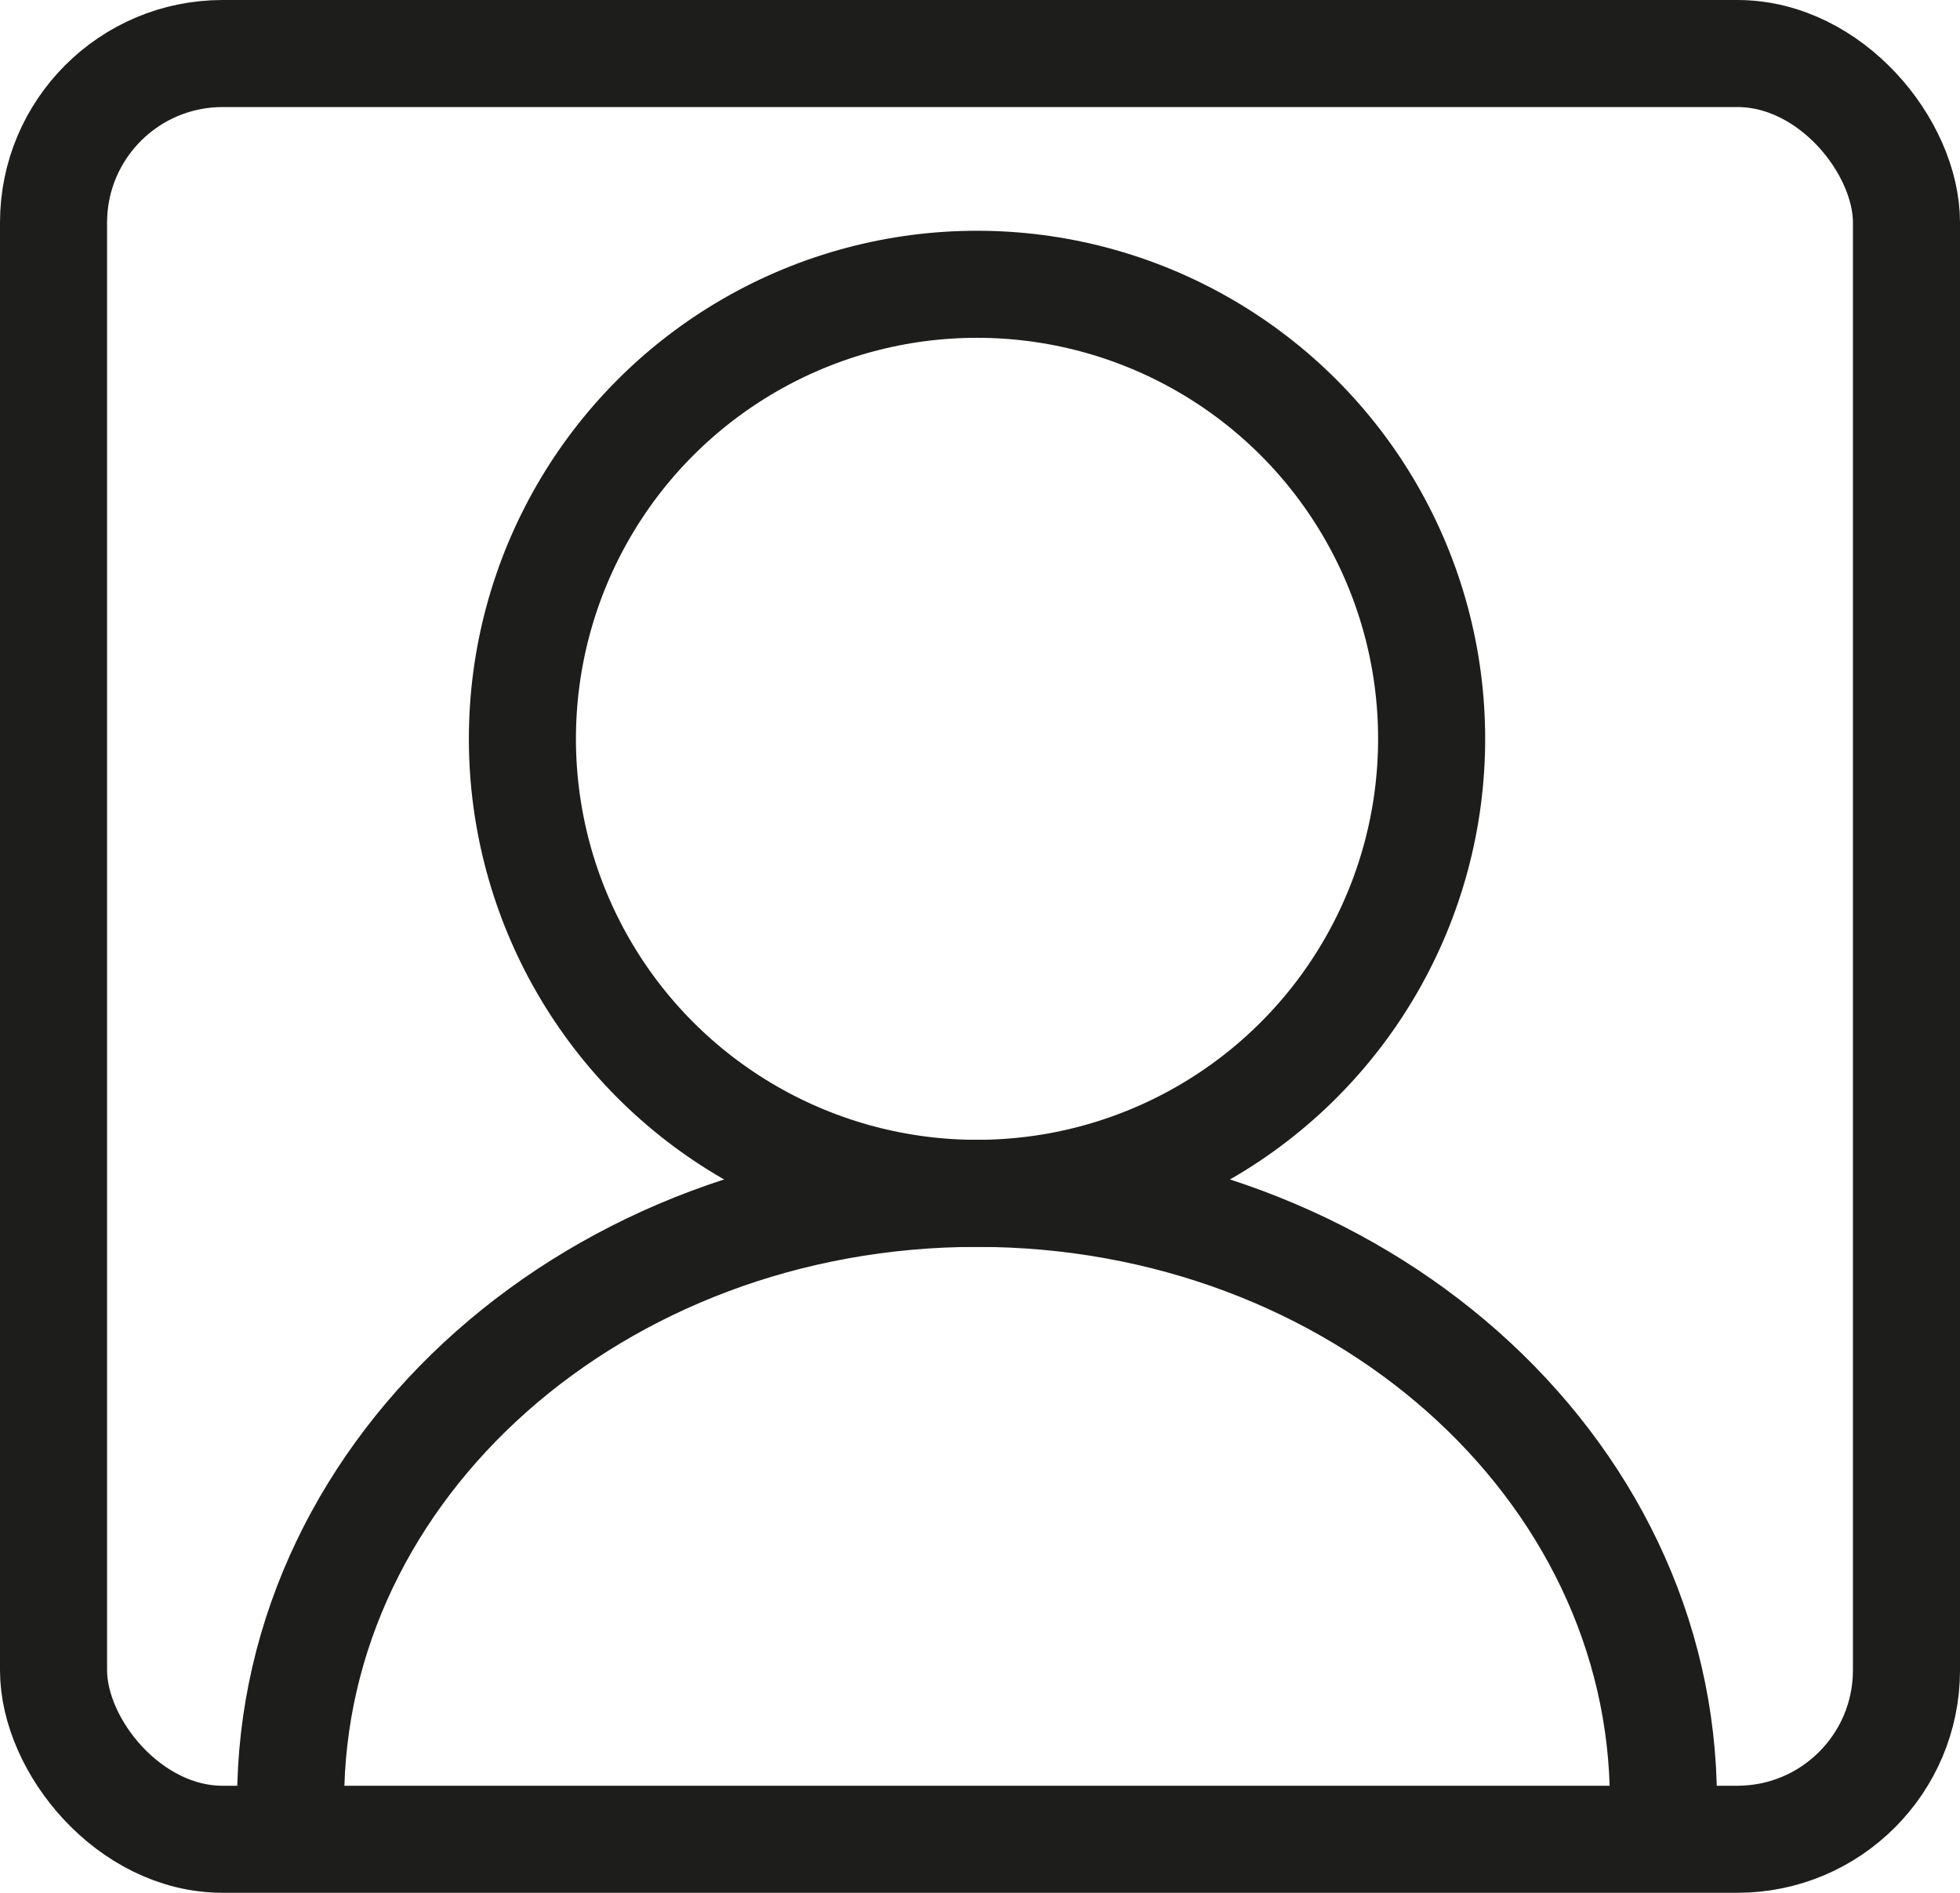 <svg id="Ebene_1" data-name="Ebene 1" xmlns="http://www.w3.org/2000/svg" viewBox="0 0 421.04 406.68"><defs><style>.cls-1{fill:none;stroke:#1d1d1b;stroke-miterlimit:10;stroke-width:23px;}</style></defs><rect class="cls-1" x="11.5" y="11.5" width="398.04" height="383.68" rx="36.32"/><circle class="cls-1" cx="209.88" cy="158.74" r="97.66"/><path class="cls-1" d="M444.45,604.6c0-72.13-66-130.6-147.45-130.6S149.55,532.47,149.55,604.6" transform="translate(-87.12 -217.6)"/></svg>